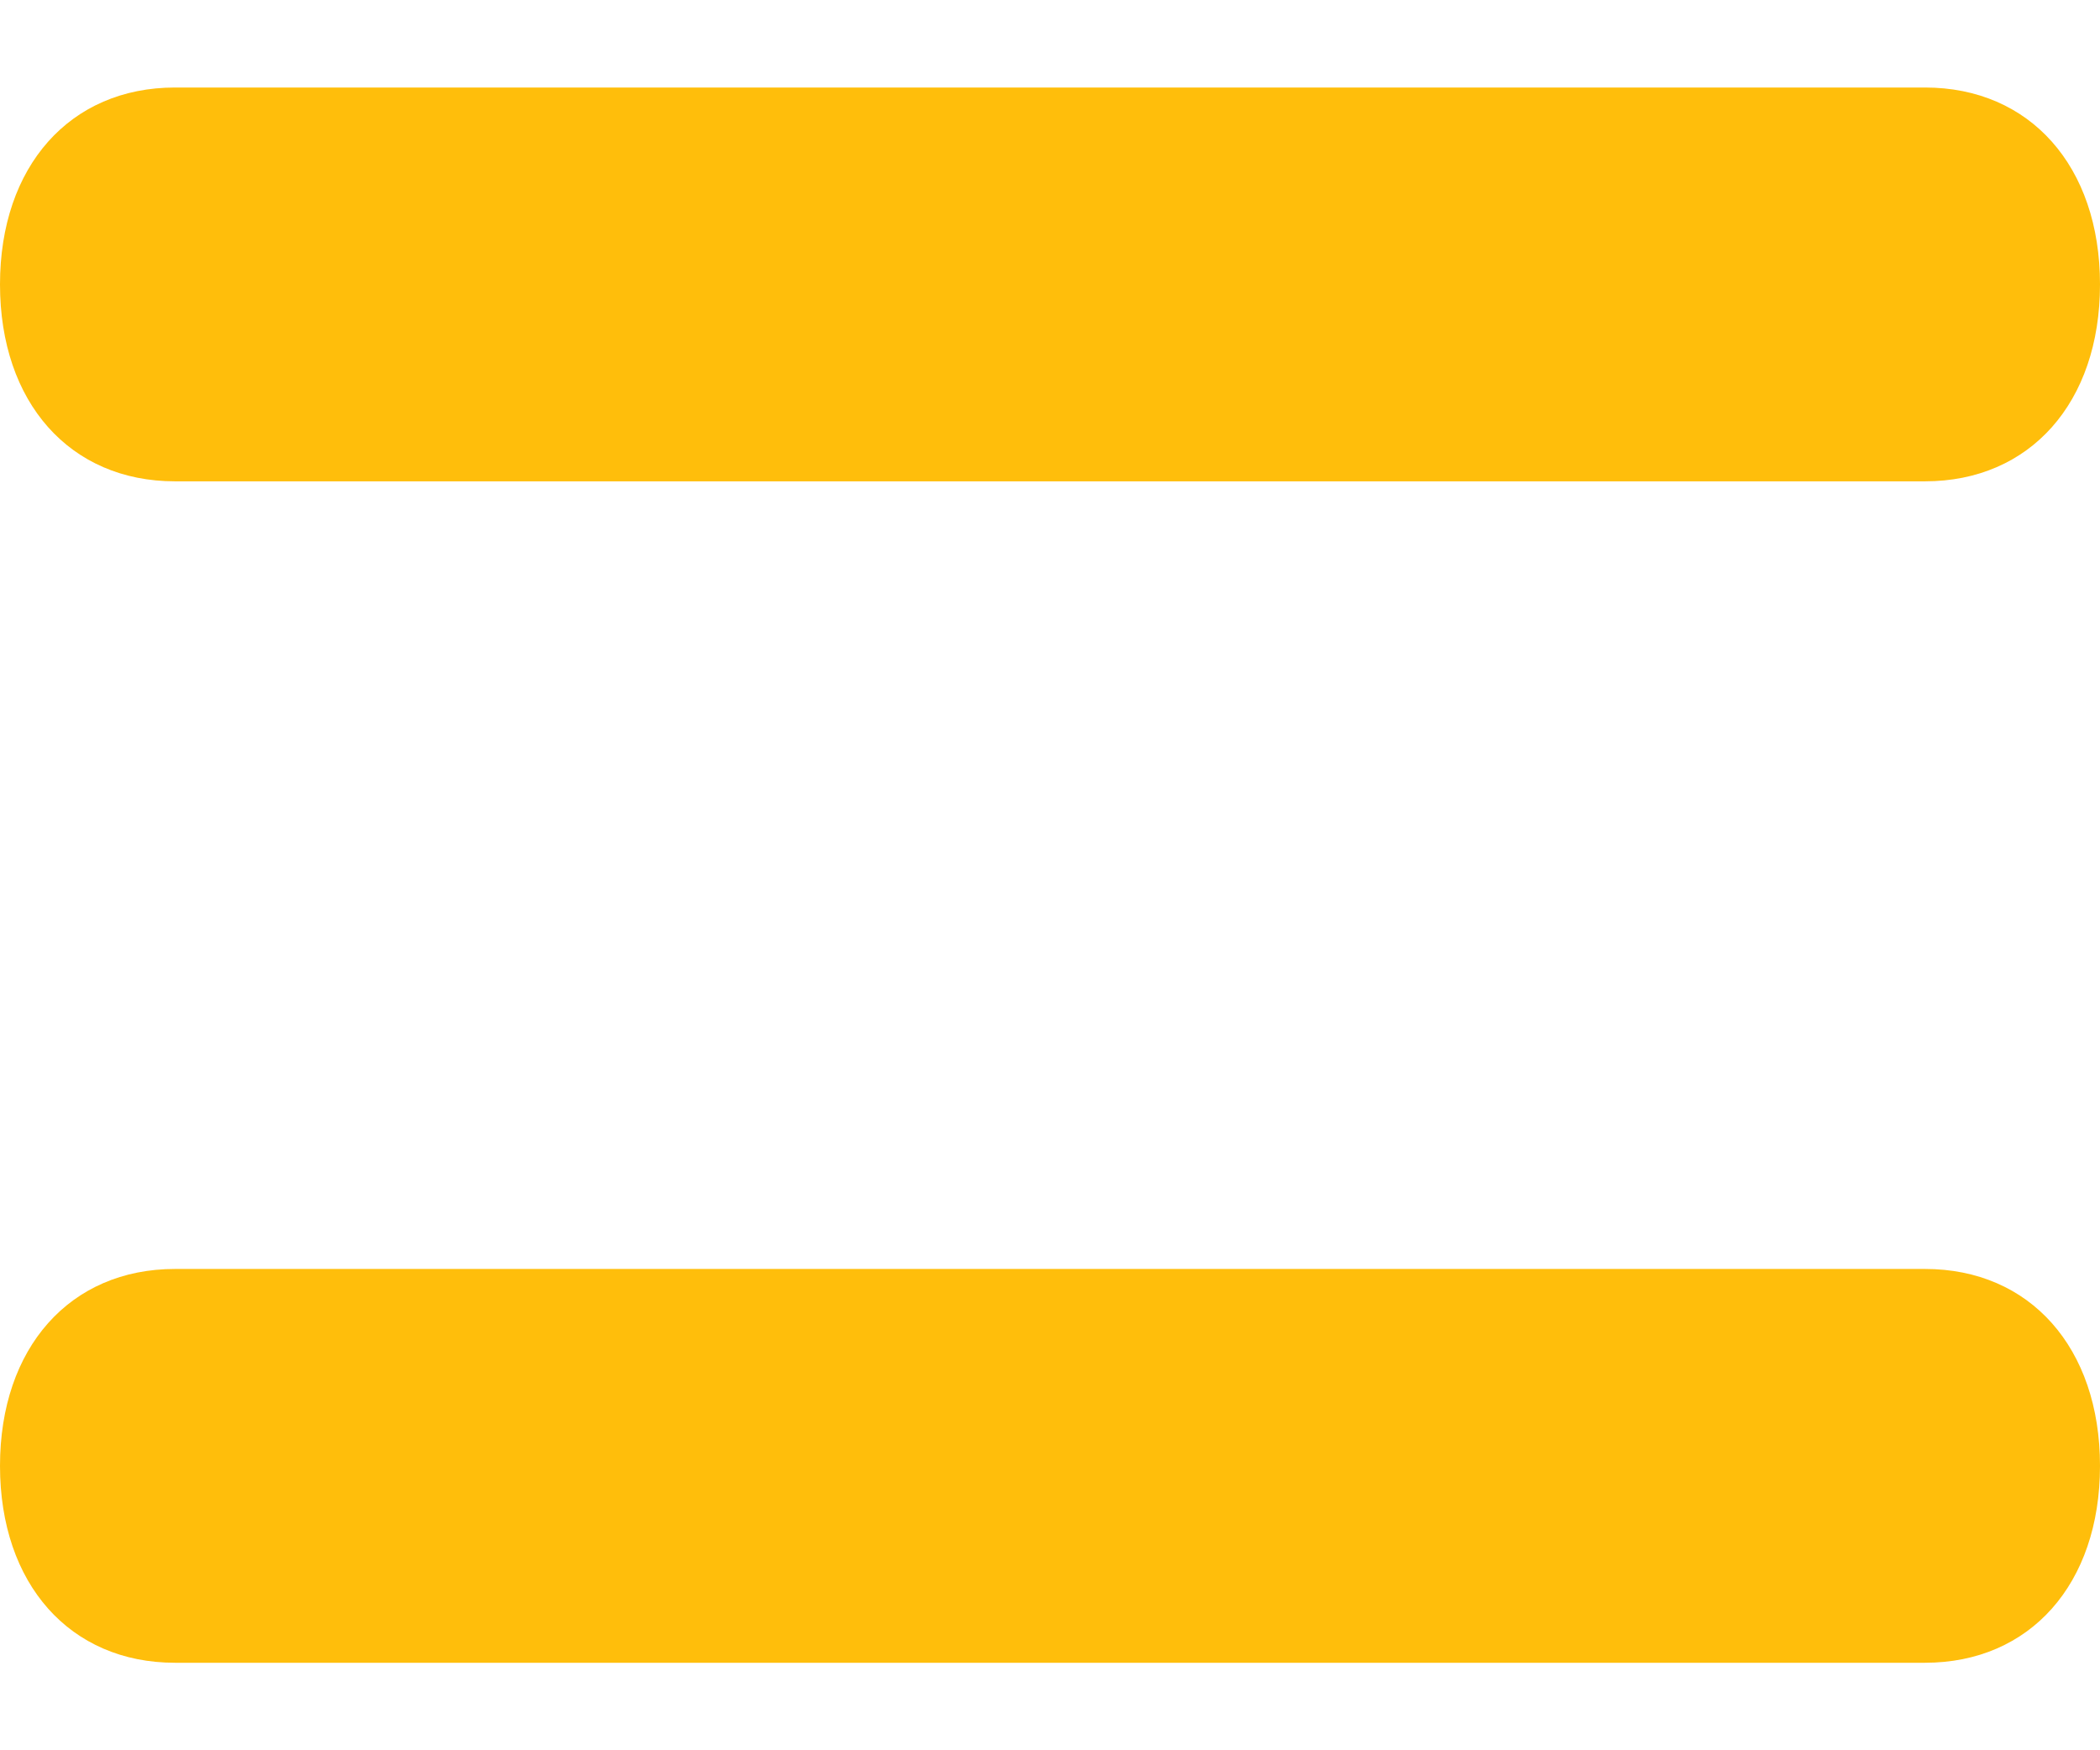 <svg width="12" height="10" viewBox="0 0 12 10" fill="none" xmlns="http://www.w3.org/2000/svg">
    <path d="M1 .5h10c.6 0 1 .45 1 1.125s-.4 1.125-1 1.125H1c-.6 0-1-.45-1-1.125S.4.5 1 .5zm0 6.75h10c.6 0 1 .45 1 1.125S11.6 9.5 11 9.5H1c-.6 0-1-.45-1-1.125S.4 7.25 1 7.25z" fill="#FFBE0B"/>
</svg>
